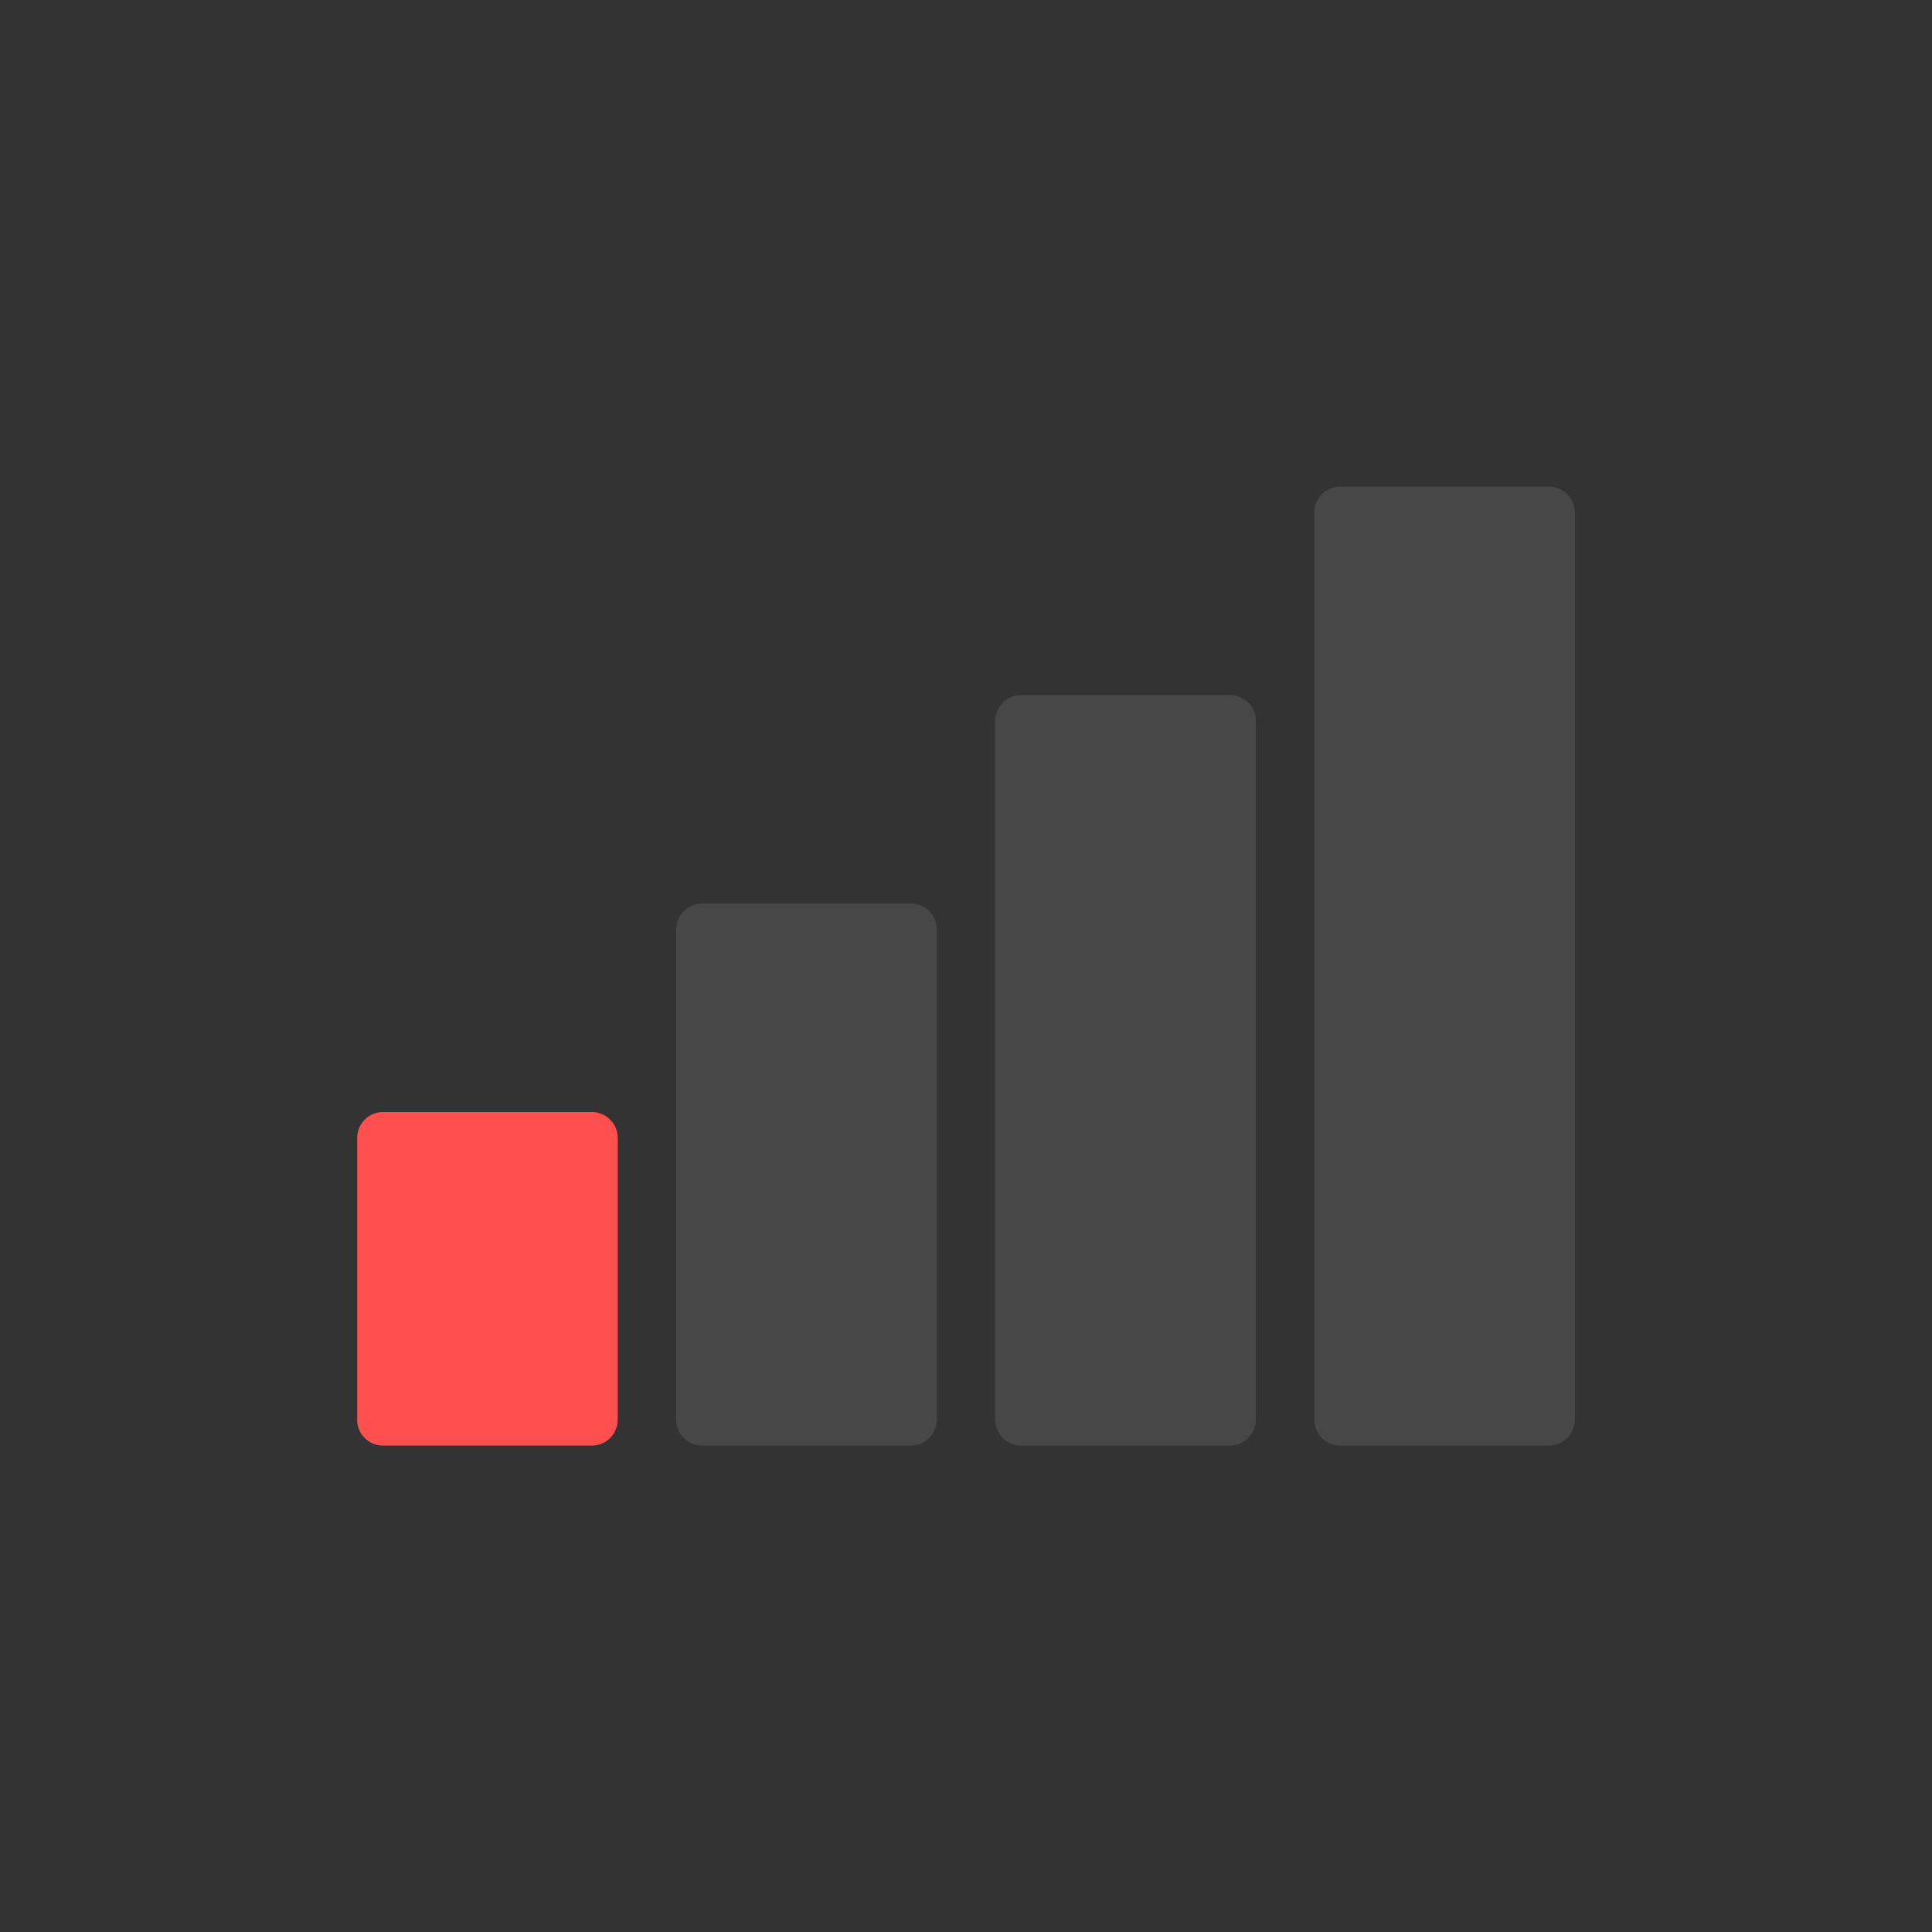 <?xml version="1.0" encoding="utf-8"?>
<!-- Generator: Adobe Illustrator 24.3.0, SVG Export Plug-In . SVG Version: 6.00 Build 0)  -->
<svg version="1.1" id="图层_1" xmlns="http://www.w3.org/2000/svg" xmlns:xlink="http://www.w3.org/1999/xlink" x="0px" y="0px"
	 viewBox="0 0 1024 1024" style="enable-background:new 0 0 1024 1024;" xml:space="preserve">
<rect x="0" y="0" width="1024" height="1024" fill="#333333" stroke="none"/>
<style type="text/css">
	.st0{opacity:0.1;fill:#FFFFFF;enable-background:new    ;}
	.st1{fill:#FF4F4F;}
</style>
<g>
	<path class="st0" d="M696.6,752.5V271.6c0-7.5,6.1-13.7,13.7-13.7H821c7.5,0,13.7,6.1,13.7,13.7v480.9c0,7.5-6.1,13.7-13.7,13.7
		H710.3C702.7,766.2,696.6,760,696.6,752.5z"/>
	<path class="st0" d="M527.5,752.5V382.1c0-7.5,6.1-13.7,13.7-13.7h110.7c7.5,0,13.7,6.1,13.7,13.7v370.4c0,7.5-6.1,13.7-13.7,13.7
		H541.2C533.6,766.2,527.5,760,527.5,752.5z"/>
	<path class="st0" d="M358.4,752.5V492.6c0-7.5,6.1-13.7,13.7-13.7h110.7c7.5,0,13.7,6.1,13.7,13.7v259.9c0,7.5-6.1,13.7-13.7,13.7
		H372.1C364.5,766.2,358.3,760,358.4,752.5z"/>
	<path class="st1" d="M189.3,752.4V603.1c0-7.5,6.1-13.7,13.7-13.7h110.7c7.5,0,13.7,6.1,13.7,13.7v149.4c0,7.5-6.1,13.7-13.7,13.7
		H203C195.4,766.2,189.2,760,189.3,752.4z"/>
</g>
</svg>
